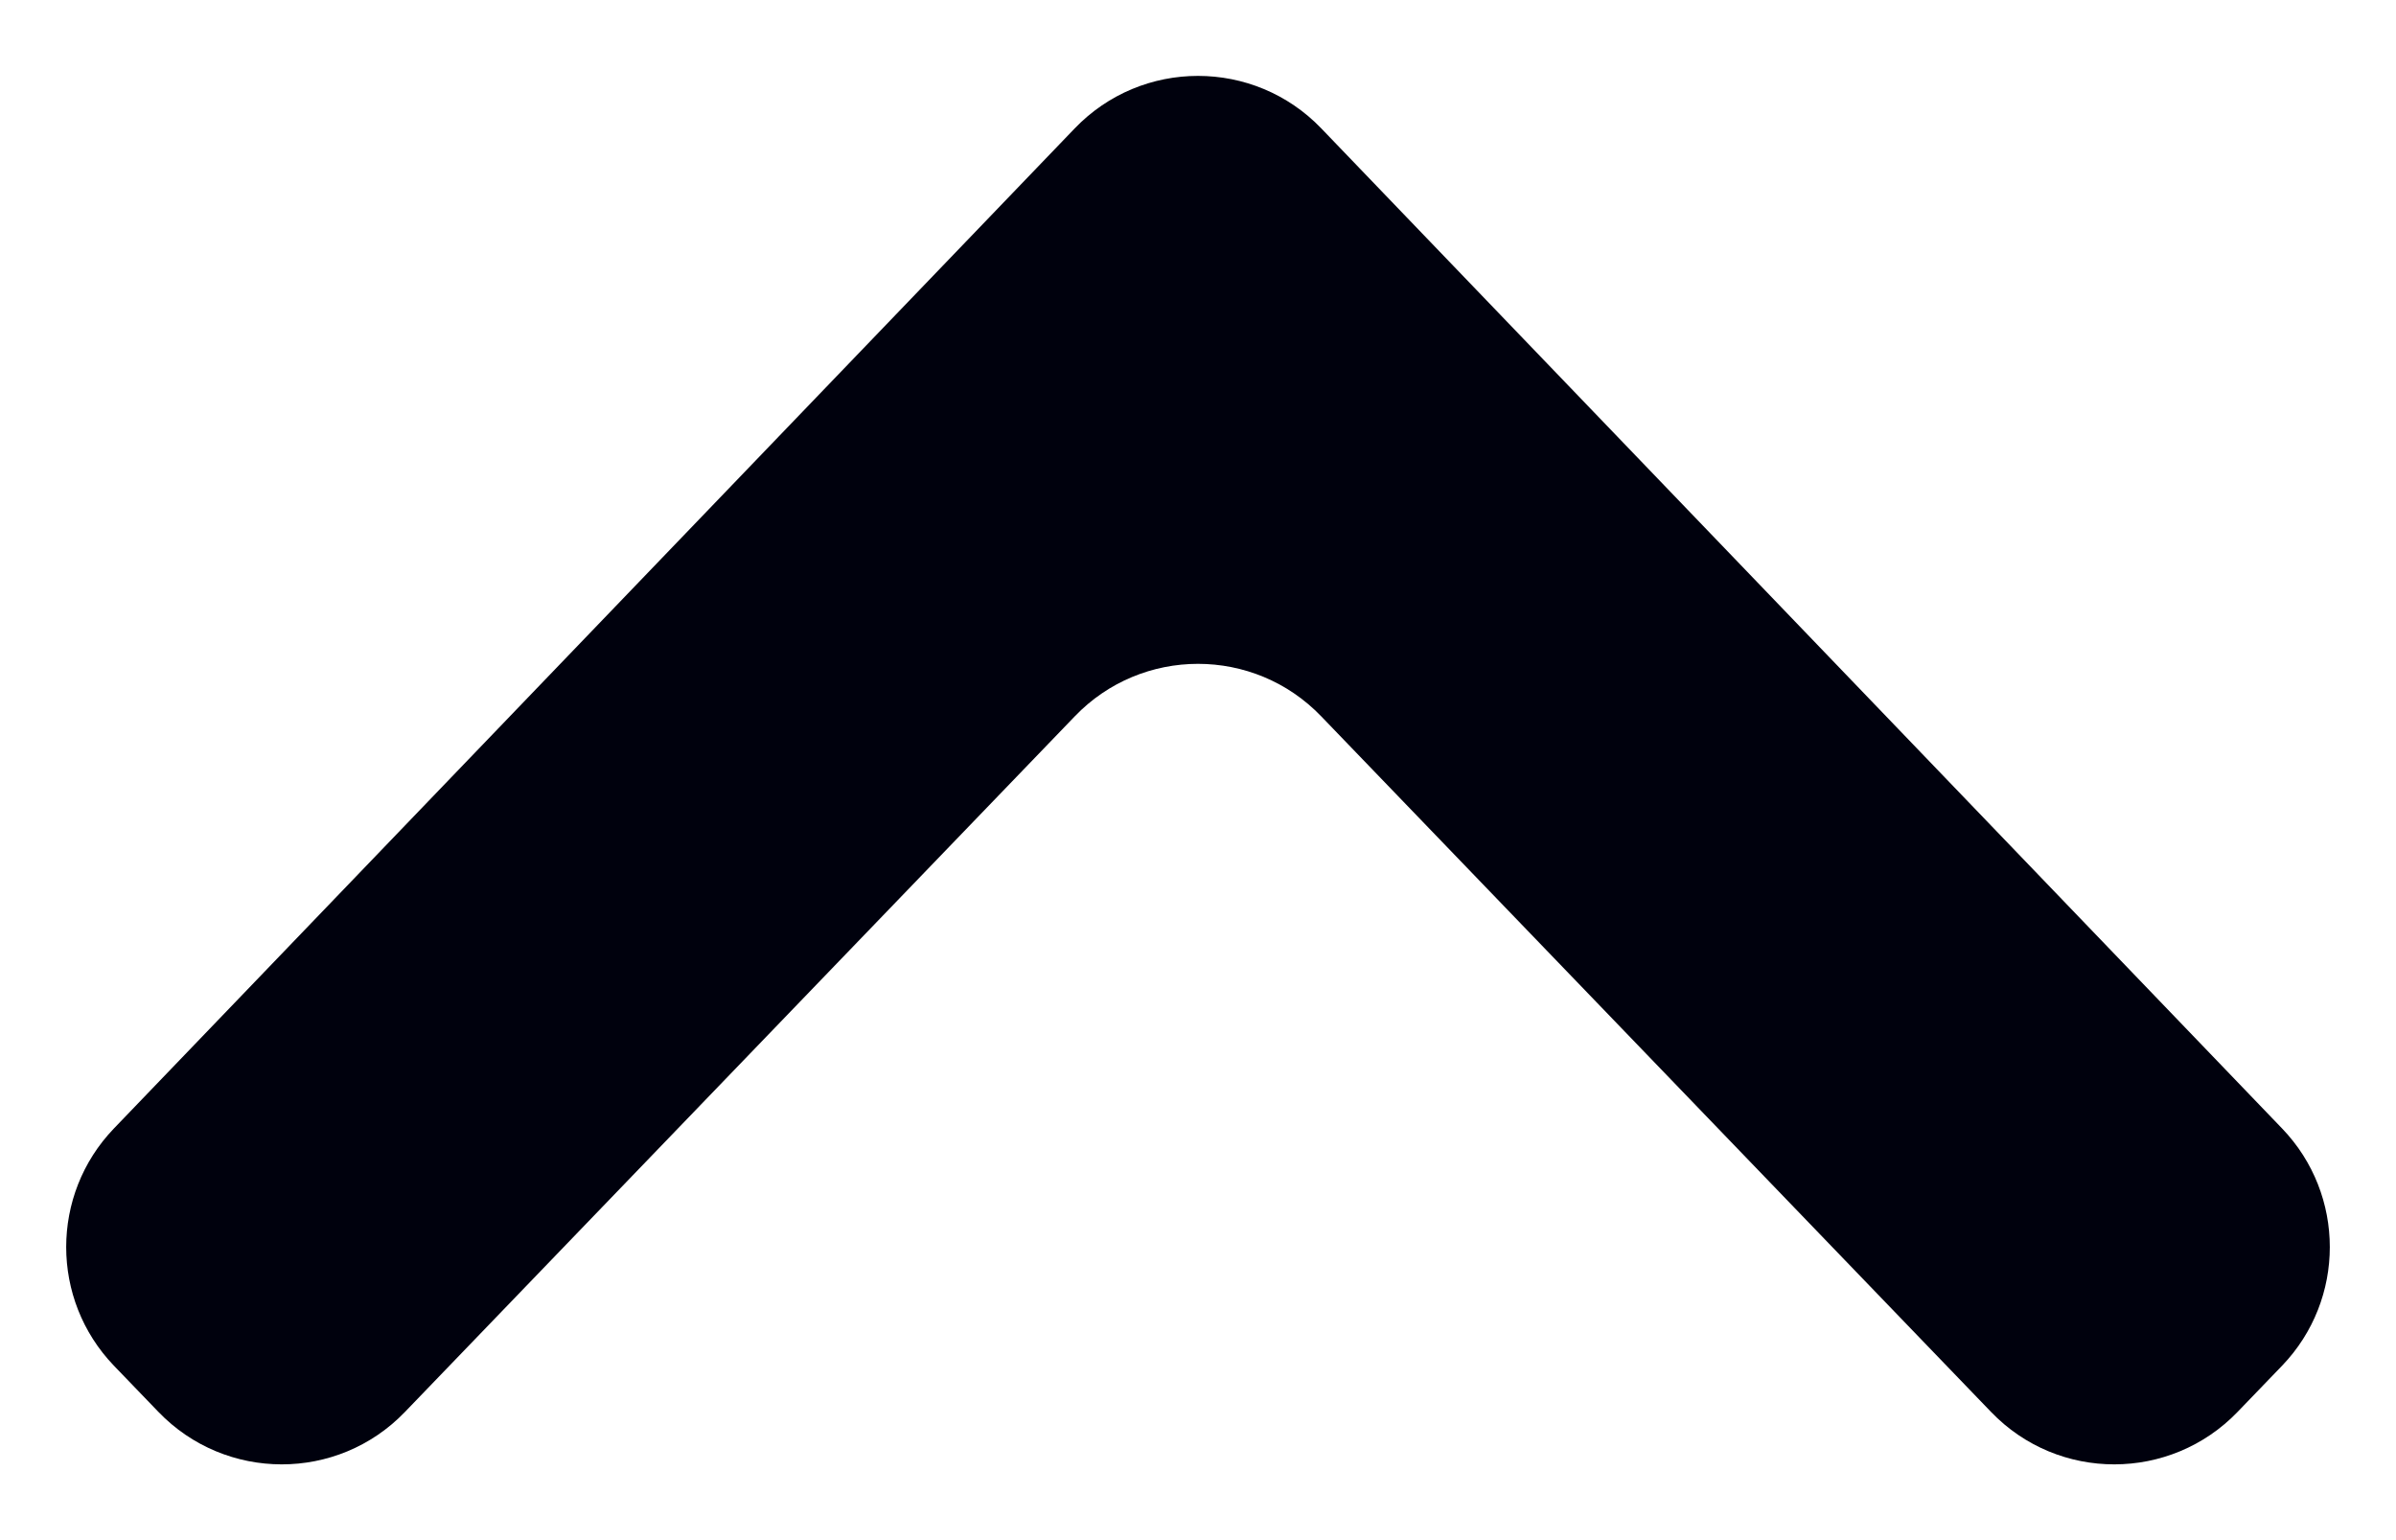<svg width="14" height="9" viewBox="0 0 14 9" fill="none" xmlns="http://www.w3.org/2000/svg">
<path d="M0.925 8.25C1.318 8.659 1.973 8.66 2.366 8.251L6.28 4.186C6.673 3.777 7.327 3.777 7.72 4.186L11.634 8.251C12.027 8.66 12.682 8.659 13.075 8.25L13.335 7.98C13.706 7.593 13.706 6.982 13.335 6.595L7.721 0.751C7.328 0.341 6.672 0.341 6.279 0.751L0.665 6.595C0.294 6.982 0.294 7.593 0.665 7.98L0.925 8.25Z" fill="#00010D"/>
</svg>
